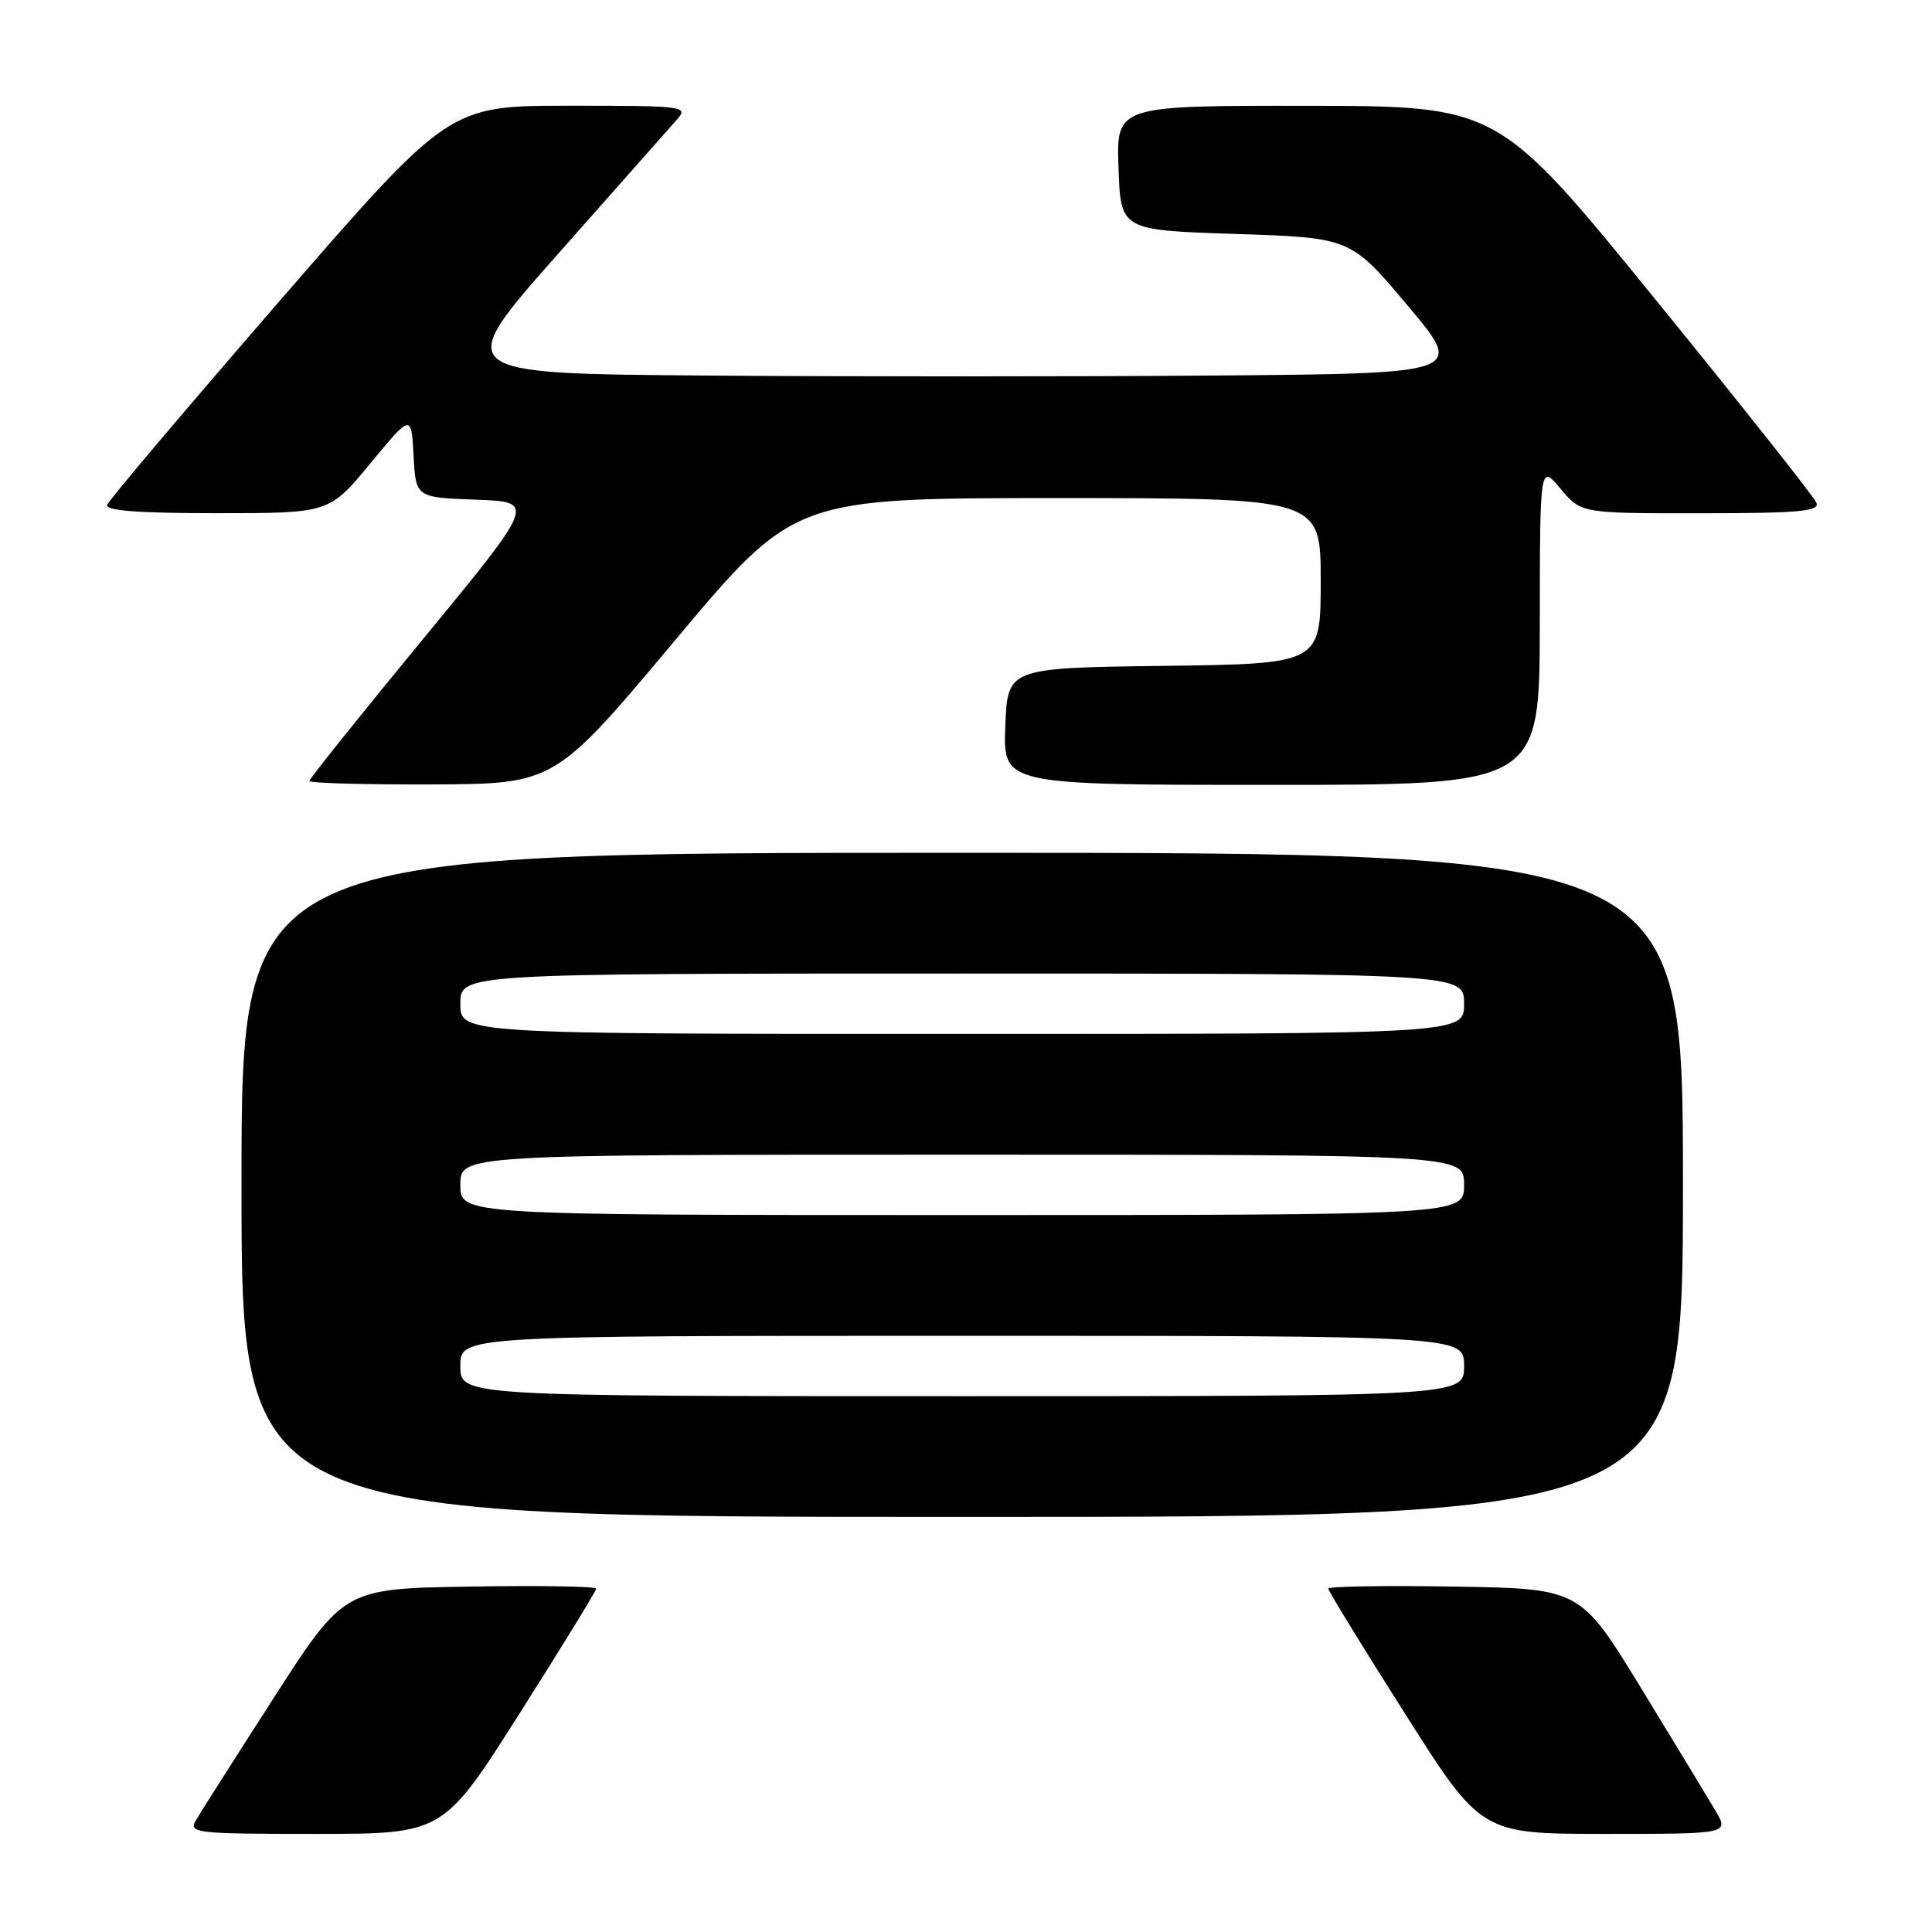 <?xml version="1.0" encoding="UTF-8" standalone="no"?>
<!DOCTYPE svg PUBLIC "-//W3C//DTD SVG 1.1//EN" "http://www.w3.org/Graphics/SVG/1.1/DTD/svg11.dtd" >
<svg xmlns="http://www.w3.org/2000/svg" xmlns:xlink="http://www.w3.org/1999/xlink" version="1.1" viewBox="0 0 256 256">
 <g >
 <path fill="currentColor"
d=" M 68.86 227.02 C 74.44 218.23 79.00 210.79 79.00 210.50 C 79.00 210.20 71.48 210.08 62.29 210.23 C 45.58 210.50 45.58 210.50 36.26 225.00 C 31.13 232.97 26.48 240.29 25.93 241.25 C 24.99 242.89 26.02 243.00 41.83 243.00 C 58.73 243.00 58.73 243.00 68.86 227.02 Z  M 227.31 239.93 C 226.31 238.24 221.88 230.93 217.45 223.68 C 209.39 210.50 209.39 210.50 192.70 210.23 C 183.51 210.08 176.00 210.20 176.00 210.50 C 176.00 210.79 180.56 218.23 186.14 227.02 C 196.27 243.00 196.27 243.00 212.69 243.00 C 229.11 243.00 229.11 243.00 227.31 239.93 Z  M 223.00 157.00 C 223.00 113.00 223.00 113.00 127.50 113.00 C 32.00 113.00 32.00 113.00 32.00 157.00 C 32.00 201.00 32.00 201.00 127.50 201.00 C 223.00 201.00 223.00 201.00 223.00 157.00 Z  M 89.37 84.94 C 105.23 66.00 105.23 66.00 140.12 66.00 C 175.00 66.00 175.00 66.00 175.00 76.98 C 175.00 87.96 175.00 87.96 154.25 88.23 C 133.50 88.50 133.50 88.50 133.21 96.25 C 132.92 104.00 132.92 104.00 168.46 104.00 C 204.00 104.00 204.00 104.00 204.03 82.75 C 204.05 61.50 204.05 61.50 206.78 64.76 C 209.50 68.02 209.50 68.02 225.36 68.01 C 238.41 68.00 241.12 67.76 240.69 66.62 C 240.40 65.87 230.78 53.73 219.33 39.65 C 198.50 14.05 198.50 14.05 173.21 14.02 C 147.92 14.00 147.92 14.00 148.21 22.25 C 148.50 30.50 148.50 30.50 163.73 31.00 C 178.96 31.50 178.96 31.50 186.53 40.50 C 194.11 49.50 194.11 49.50 160.55 49.76 C 142.10 49.91 111.90 49.91 93.45 49.76 C 59.90 49.50 59.90 49.50 74.07 33.50 C 81.87 24.70 88.94 16.71 89.78 15.75 C 91.23 14.09 90.47 14.00 75.40 14.01 C 59.50 14.01 59.50 14.01 37.03 39.90 C 24.68 54.15 14.40 66.29 14.20 66.90 C 13.94 67.67 18.34 68.00 28.73 68.00 C 43.62 68.00 43.62 68.00 49.06 61.42 C 54.50 54.83 54.50 54.83 54.80 60.38 C 55.10 65.92 55.10 65.92 63.06 66.21 C 71.02 66.50 71.02 66.50 56.01 84.73 C 47.75 94.76 41.00 103.20 41.00 103.48 C 41.00 103.77 48.31 103.97 57.25 103.94 C 73.50 103.87 73.50 103.87 89.37 84.94 Z  M 61.00 181.00 C 61.00 177.00 61.00 177.00 127.50 177.00 C 194.00 177.00 194.00 177.00 194.00 181.00 C 194.00 185.00 194.00 185.00 127.50 185.00 C 61.00 185.00 61.00 185.00 61.00 181.00 Z  M 61.00 157.00 C 61.00 153.00 61.00 153.00 127.50 153.00 C 194.00 153.00 194.00 153.00 194.00 157.00 C 194.00 161.00 194.00 161.00 127.50 161.00 C 61.00 161.00 61.00 161.00 61.00 157.00 Z  M 61.00 133.00 C 61.00 129.00 61.00 129.00 127.50 129.00 C 194.00 129.00 194.00 129.00 194.00 133.00 C 194.00 137.00 194.00 137.00 127.50 137.00 C 61.00 137.00 61.00 137.00 61.00 133.00 Z "/>
</g>
</svg>